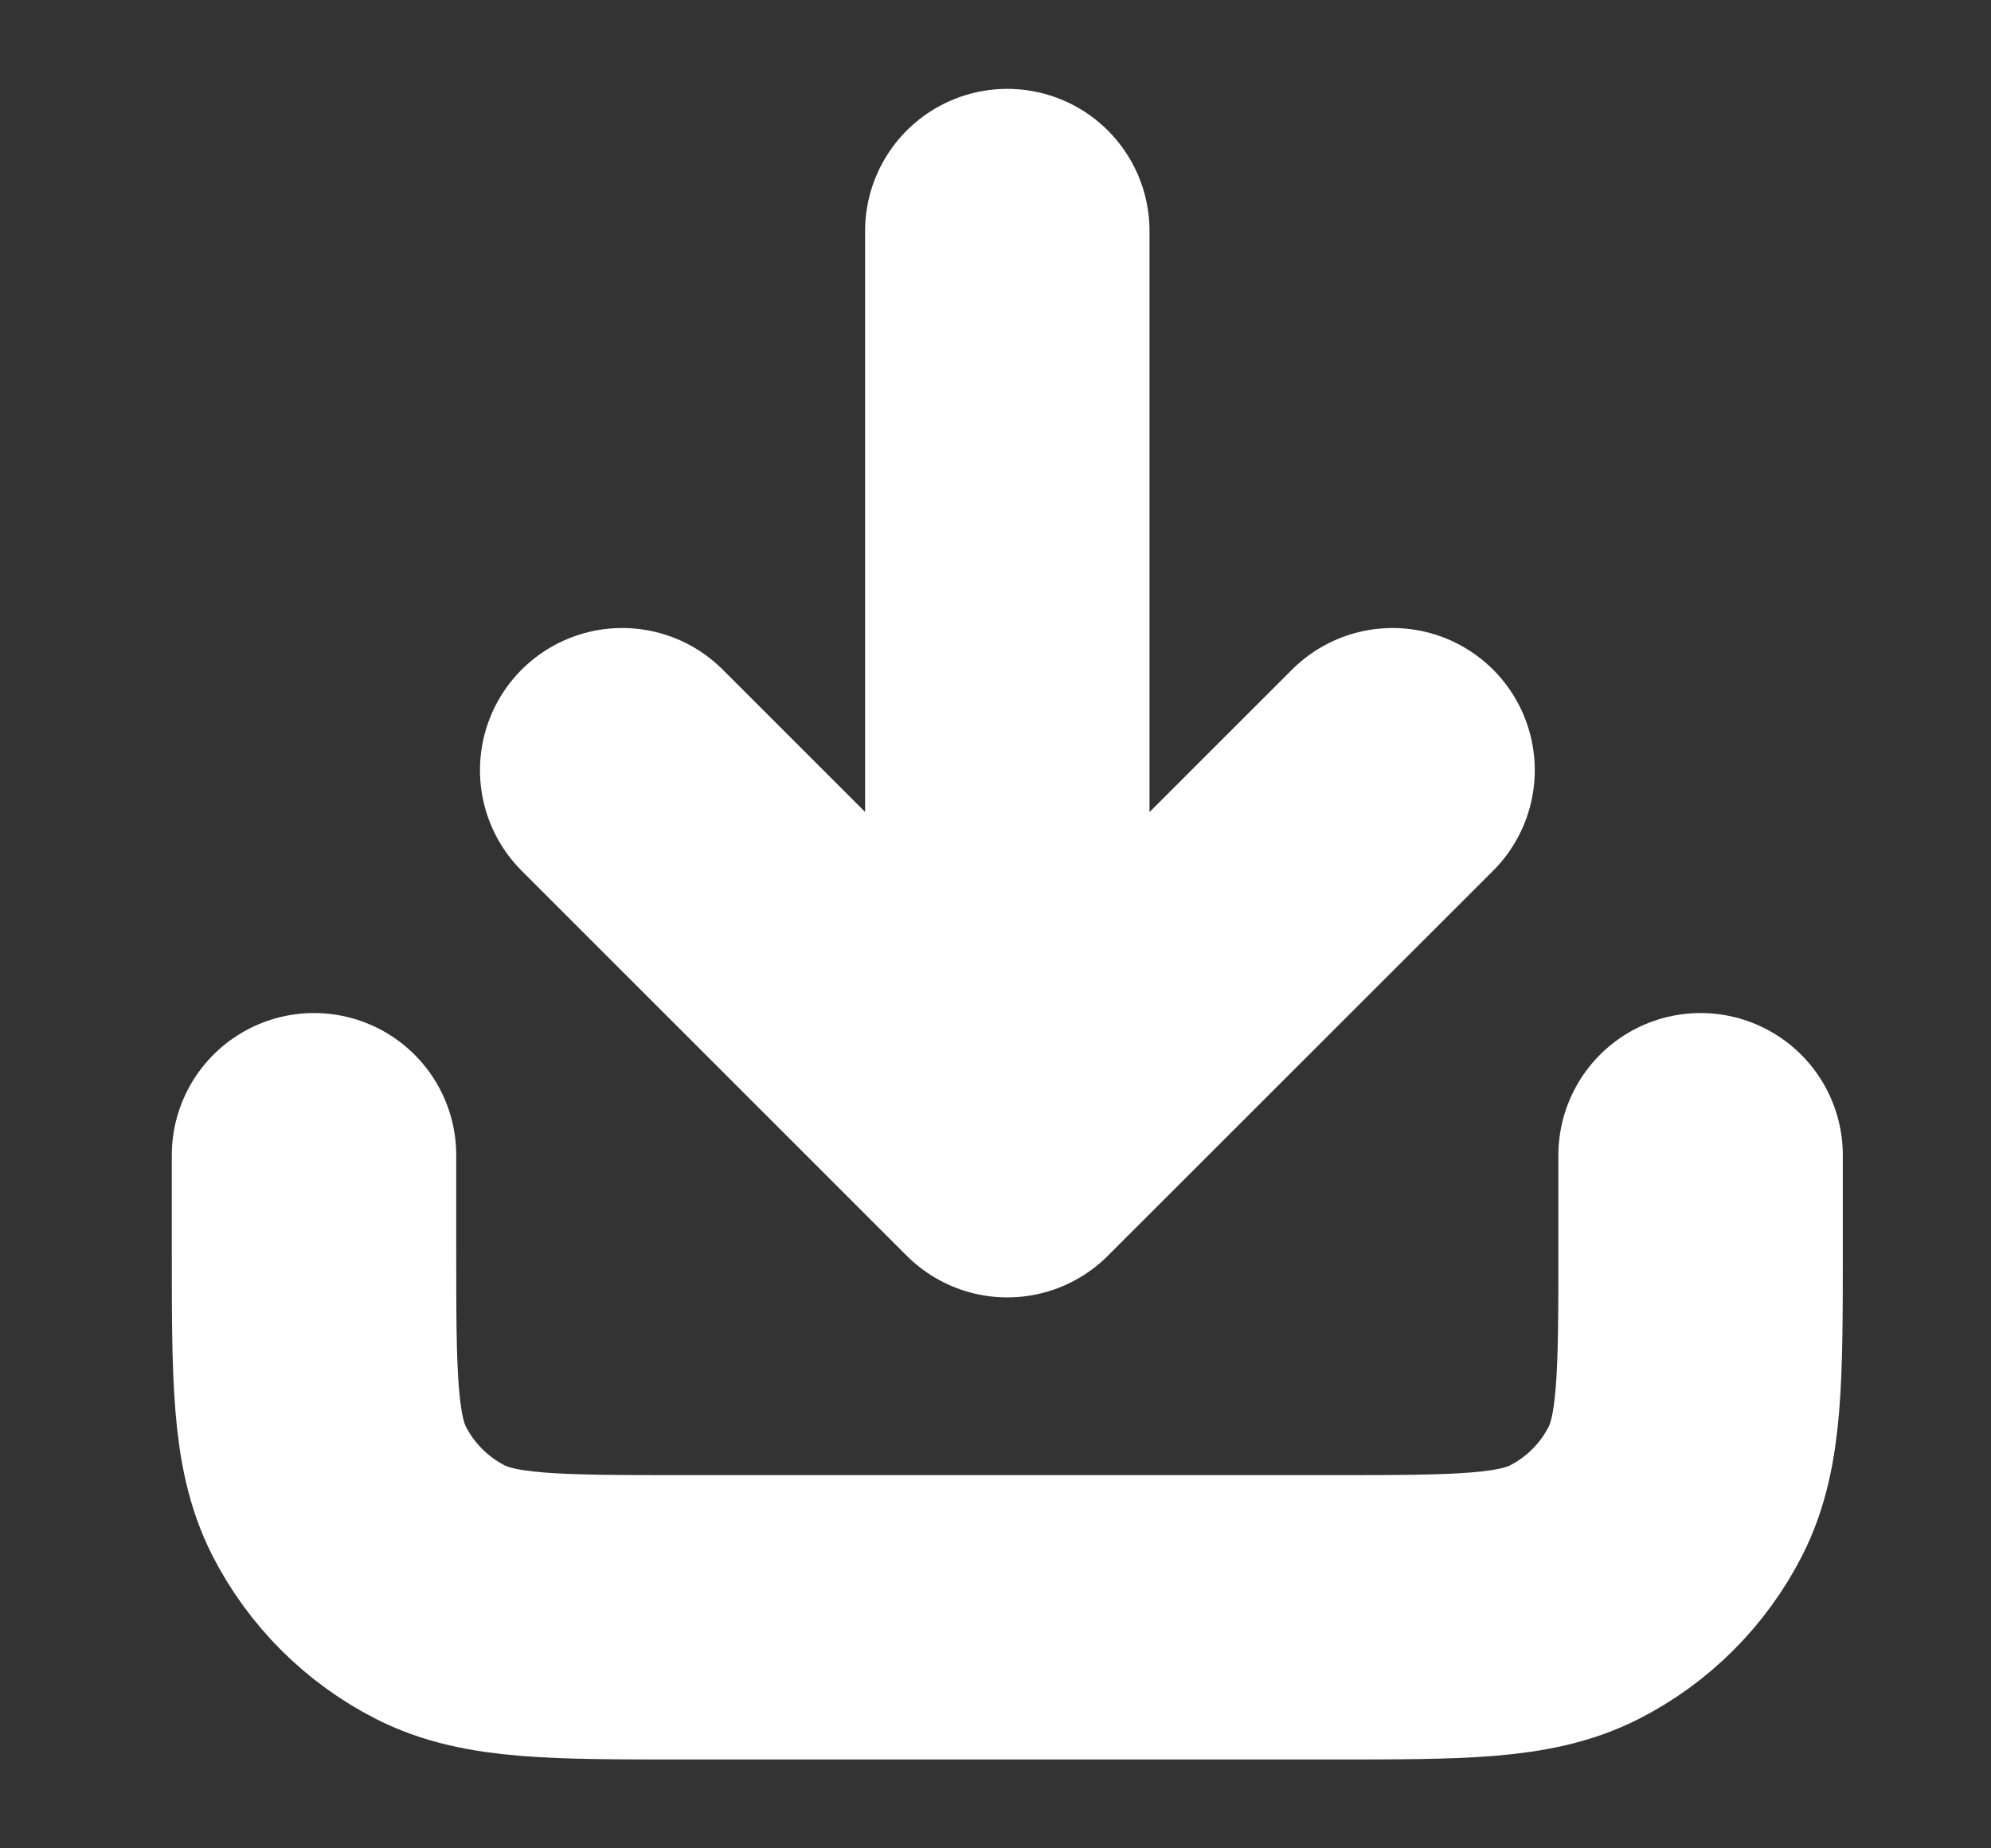 <svg width="14" height="13" viewBox="0 0 14 13" fill="none" xmlns="http://www.w3.org/2000/svg">
<rect x="0" y="0" width="14" height="13" fill="#333333" stroke="none"/>
<path d="M11.958 8.125V8.775C11.958 9.685 11.958 10.14 11.781 10.488C11.625 10.793 11.377 11.042 11.071 11.198C10.723 11.375 10.268 11.375 9.358 11.375H4.808C3.898 11.375 3.443 11.375 3.096 11.198C2.79 11.042 2.541 10.793 2.385 10.488C2.208 10.14 2.208 9.685 2.208 8.775V8.125M9.792 5.417L7.083 8.125M7.083 8.125L4.375 5.417M7.083 8.125V1.625" stroke="white" stroke-width="2" stroke-linecap="round" stroke-linejoin="round"/>
</svg>
